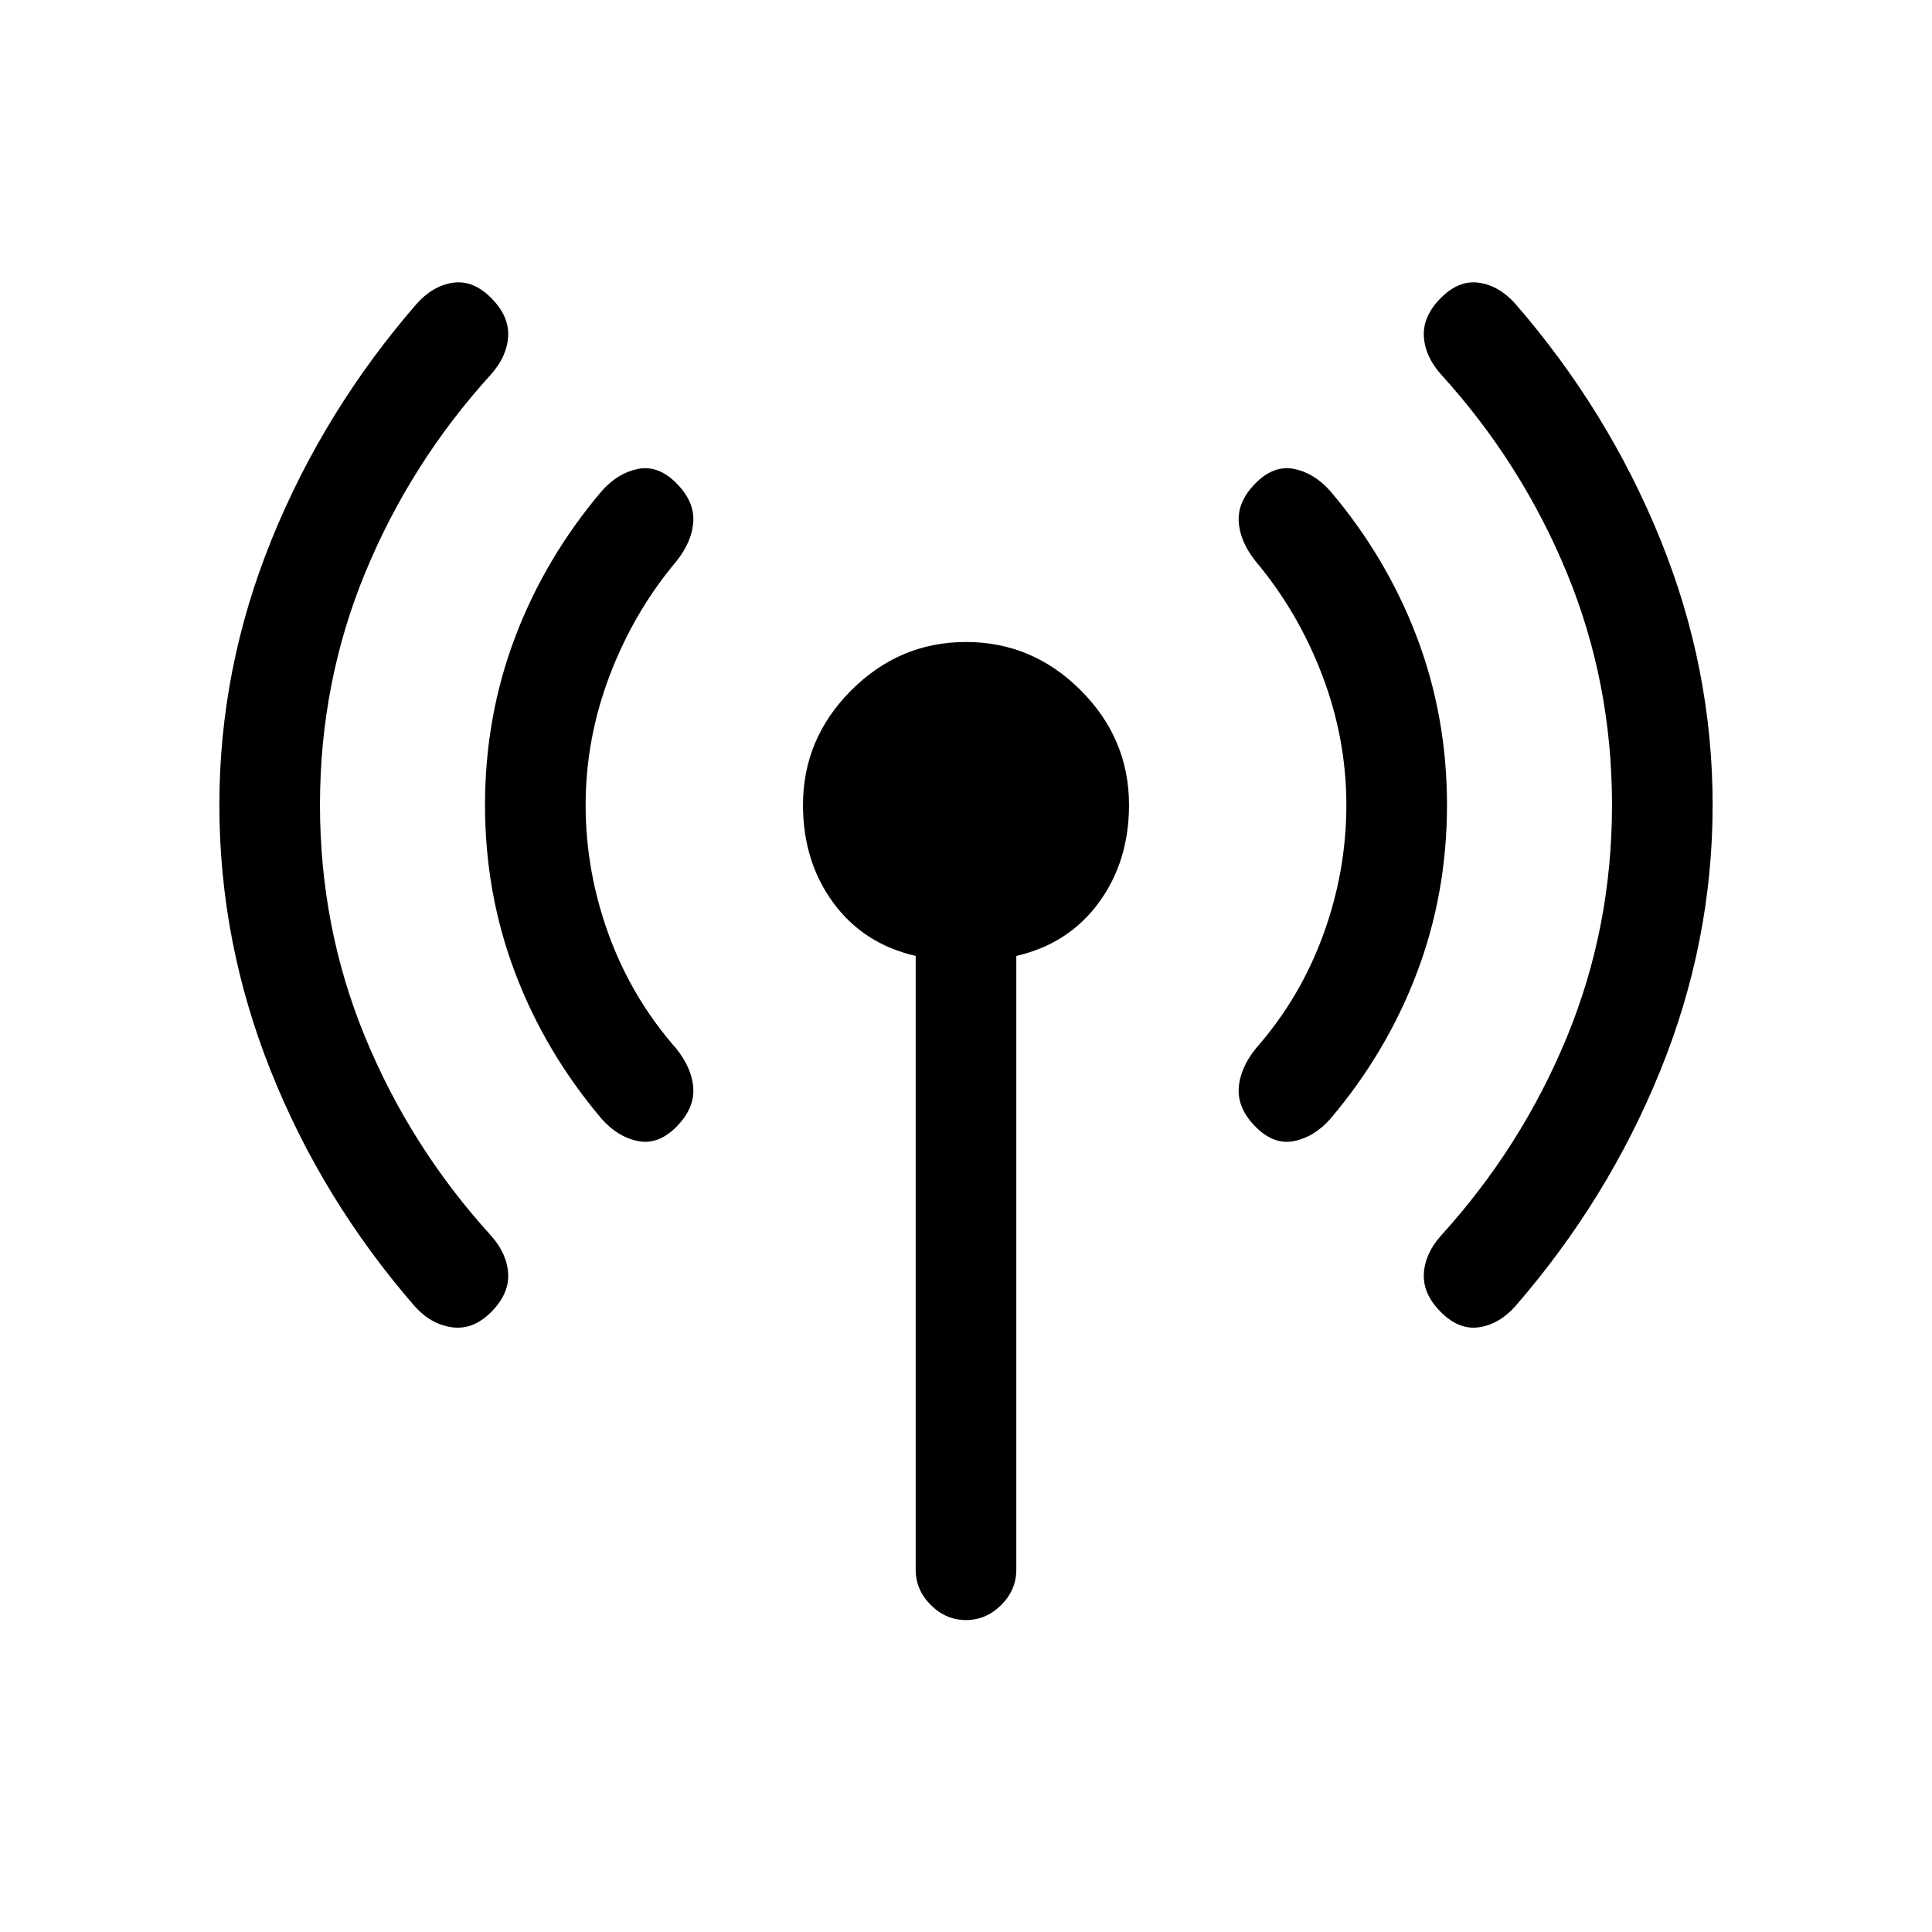 <svg xmlns="http://www.w3.org/2000/svg" height="24" viewBox="0 -960 960 960" width="24"><path d="M159-560q0 61 22.5 115.5T244-346q8 9 8.5 19t-8.5 19q-9 9-19.5 7.5T206-311q-46-53-71.5-117T109-560q0-68 26-132t72-117q8-9 18-10.5t19 7.5q9 9 8.5 19t-8.5 19q-40 44-62.5 98.5T159-560Zm132 0q0 33 11.5 64.5T336-439q8 10 8.5 20t-8.5 19q-9 9-19 7t-18-11q-28-33-43-72.5T241-560q0-44 15-83.5t43-72.5q8-9 18-11t19 7q9 9 8.5 19t-8.5 20q-21 25-33 56.5T291-560Zm164 380v-305q-26-6-41-26.5T399-560q0-33 24-57t57-24q33 0 57 24t24 57q0 28-15 48.5T505-485v305q0 10-7.5 17.5T480-155q-10 0-17.5-7.5T455-180Zm214-380q0-33-12-64.5T624-681q-8-10-8.5-20t8.5-19q9-9 19-7t18 11q28 33 43 72.5t15 83.5q0 44-15 83.5T661-404q-8 9-18 11t-19-7q-9-9-8.5-19t8.5-20q22-25 33.5-56.5T669-560Zm132 0q0-61-22.5-115.5T716-774q-8-9-8.5-19t8.5-19q9-9 19-7.5t18 10.5q46 53 72 117t26 132q0 68-26 132t-72 117q-8 9-18 10.5t-19-7.5q-9-9-8.5-19t8.5-19q40-44 62.5-98.5T801-560Z"/></svg>